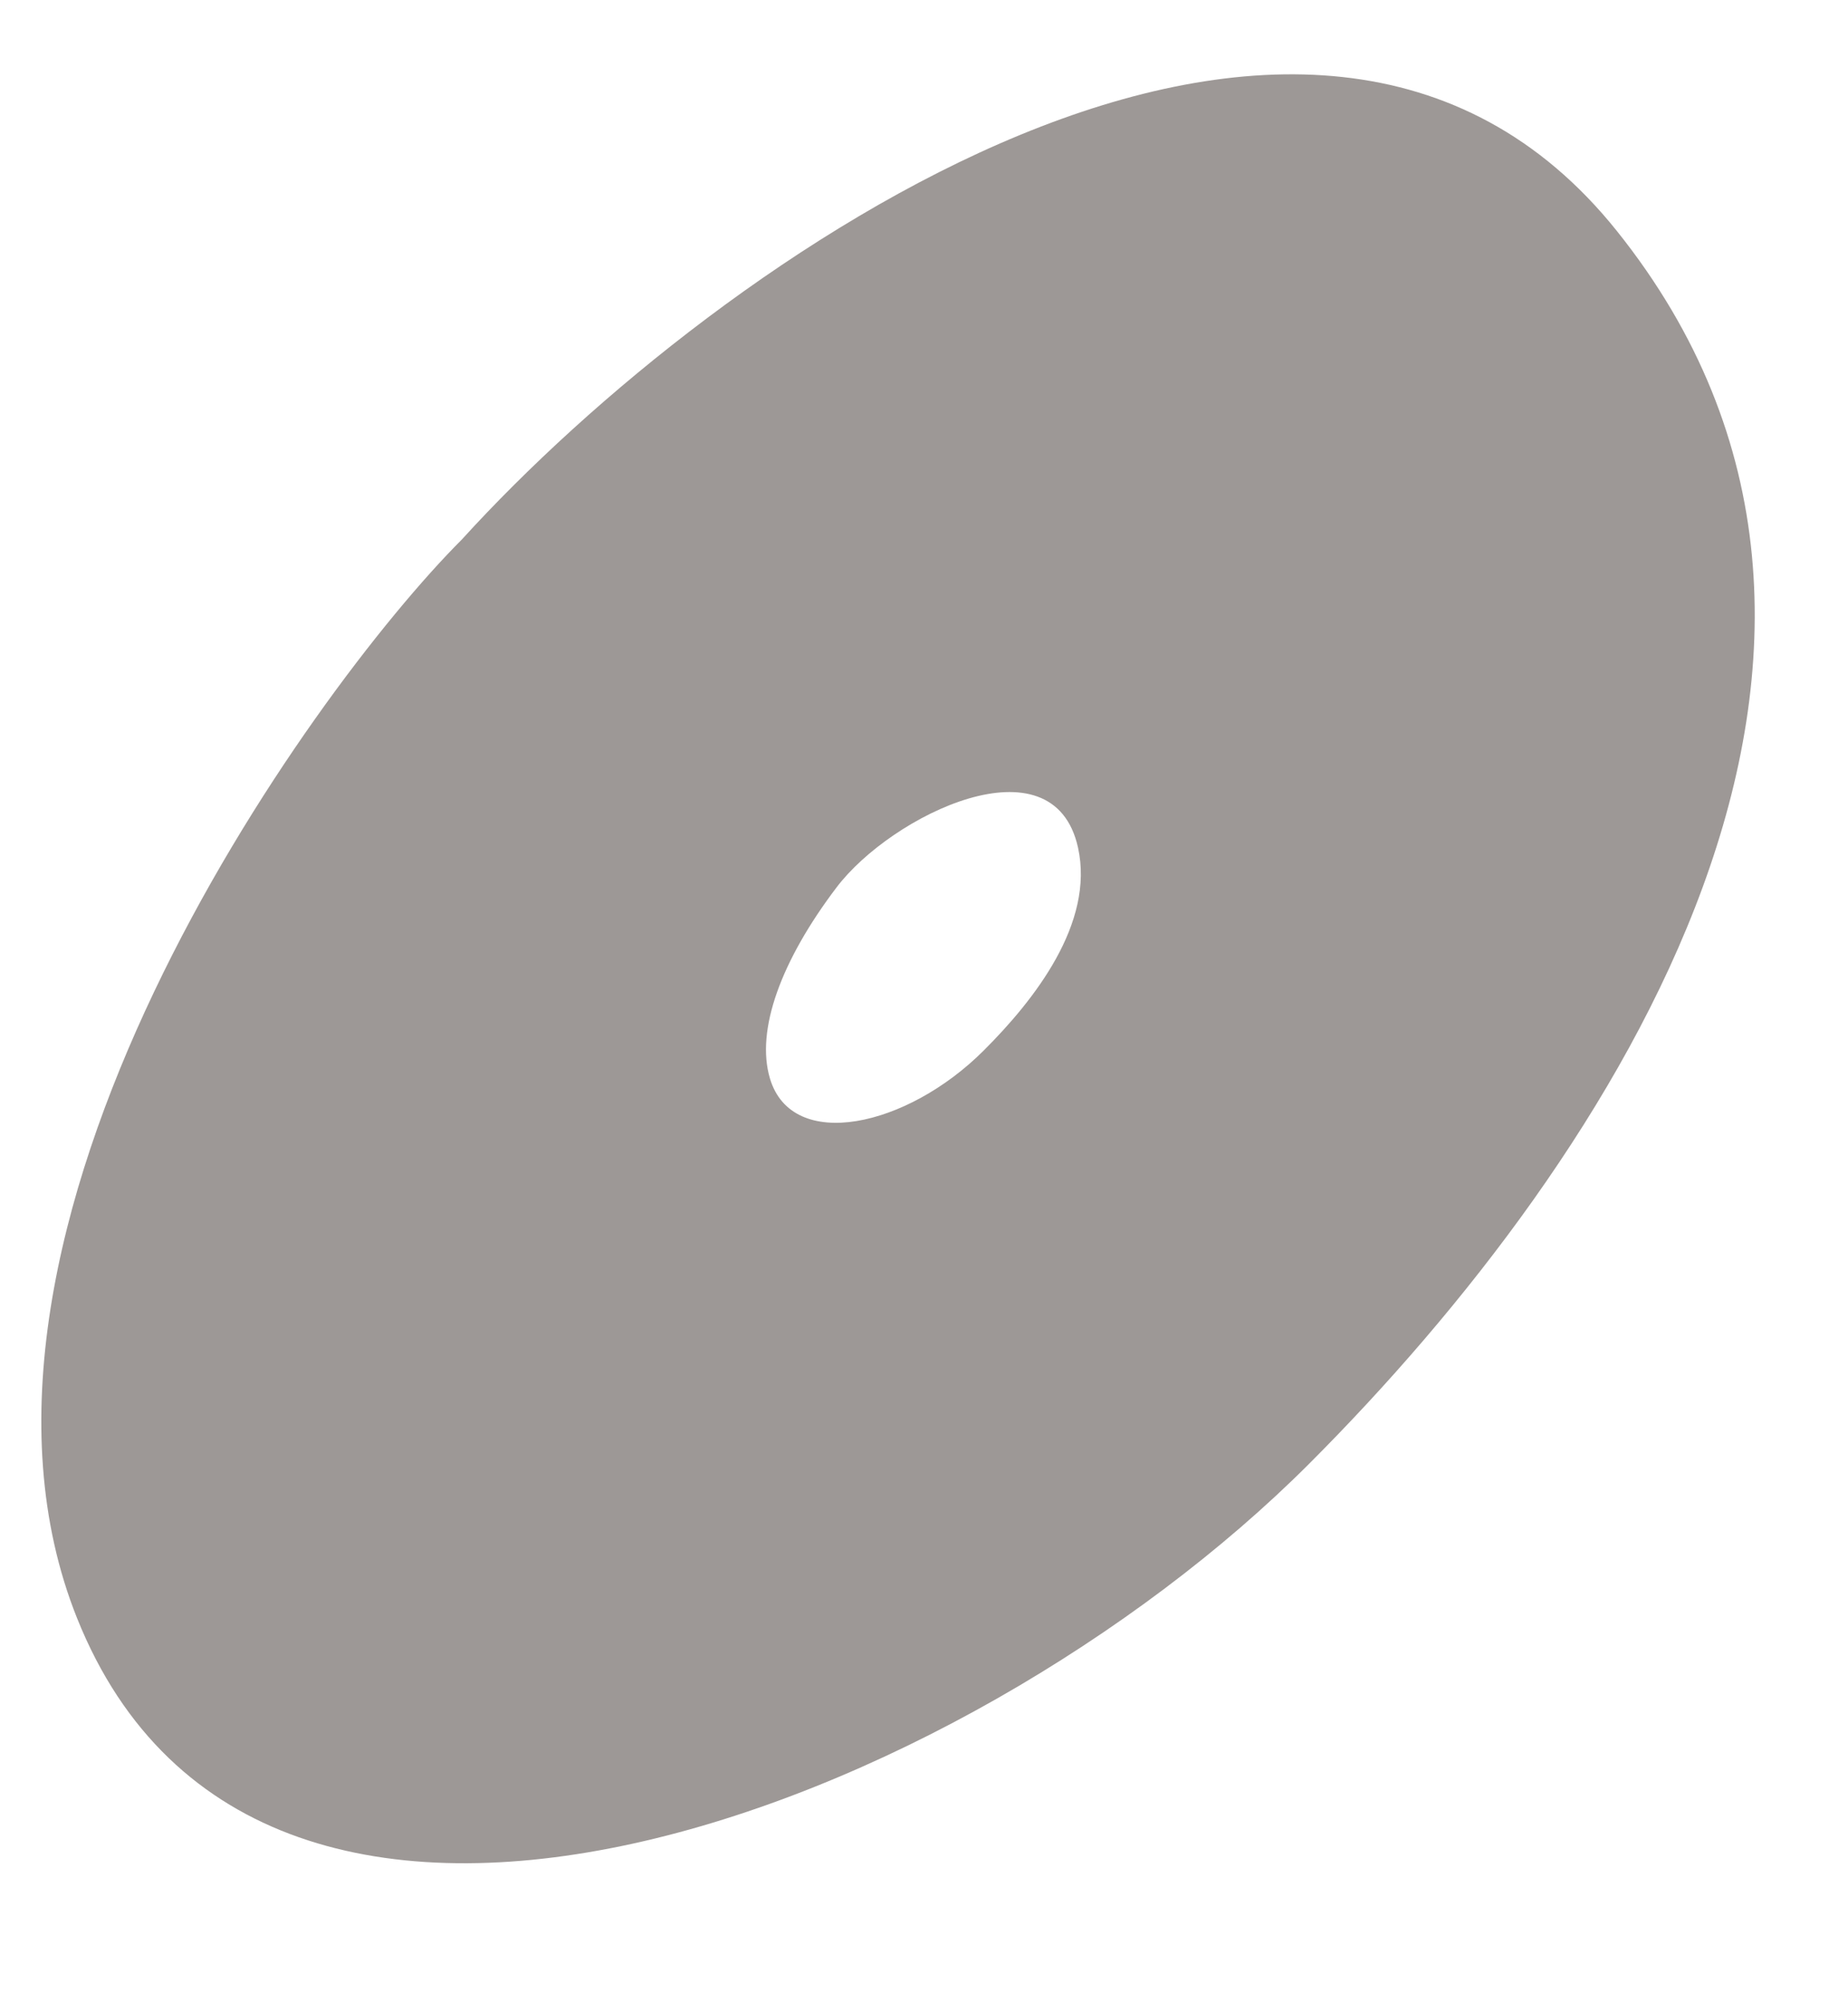 <svg width="12" height="13" viewBox="0 0 12 13" fill="none" xmlns="http://www.w3.org/2000/svg">
<path fill-rule="evenodd" clip-rule="evenodd" d="M3 3.5C2 4.5 -0.5 8 0.5 10.5C1.698 13.494 6.255 11.745 8.5 9.5C10.5 7.5 12.65 4.187 10.5 1.5C8.5 -1 4.667 1.667 3 3.5ZM5.432 5.759C5.074 6.231 4.905 6.684 5 7C5.144 7.479 5.89 7.316 6.389 6.816C6.714 6.492 7.109 5.992 7 5.5C6.84 4.778 5.789 5.288 5.432 5.759Z" fill="#9D9896"/>
</svg>
